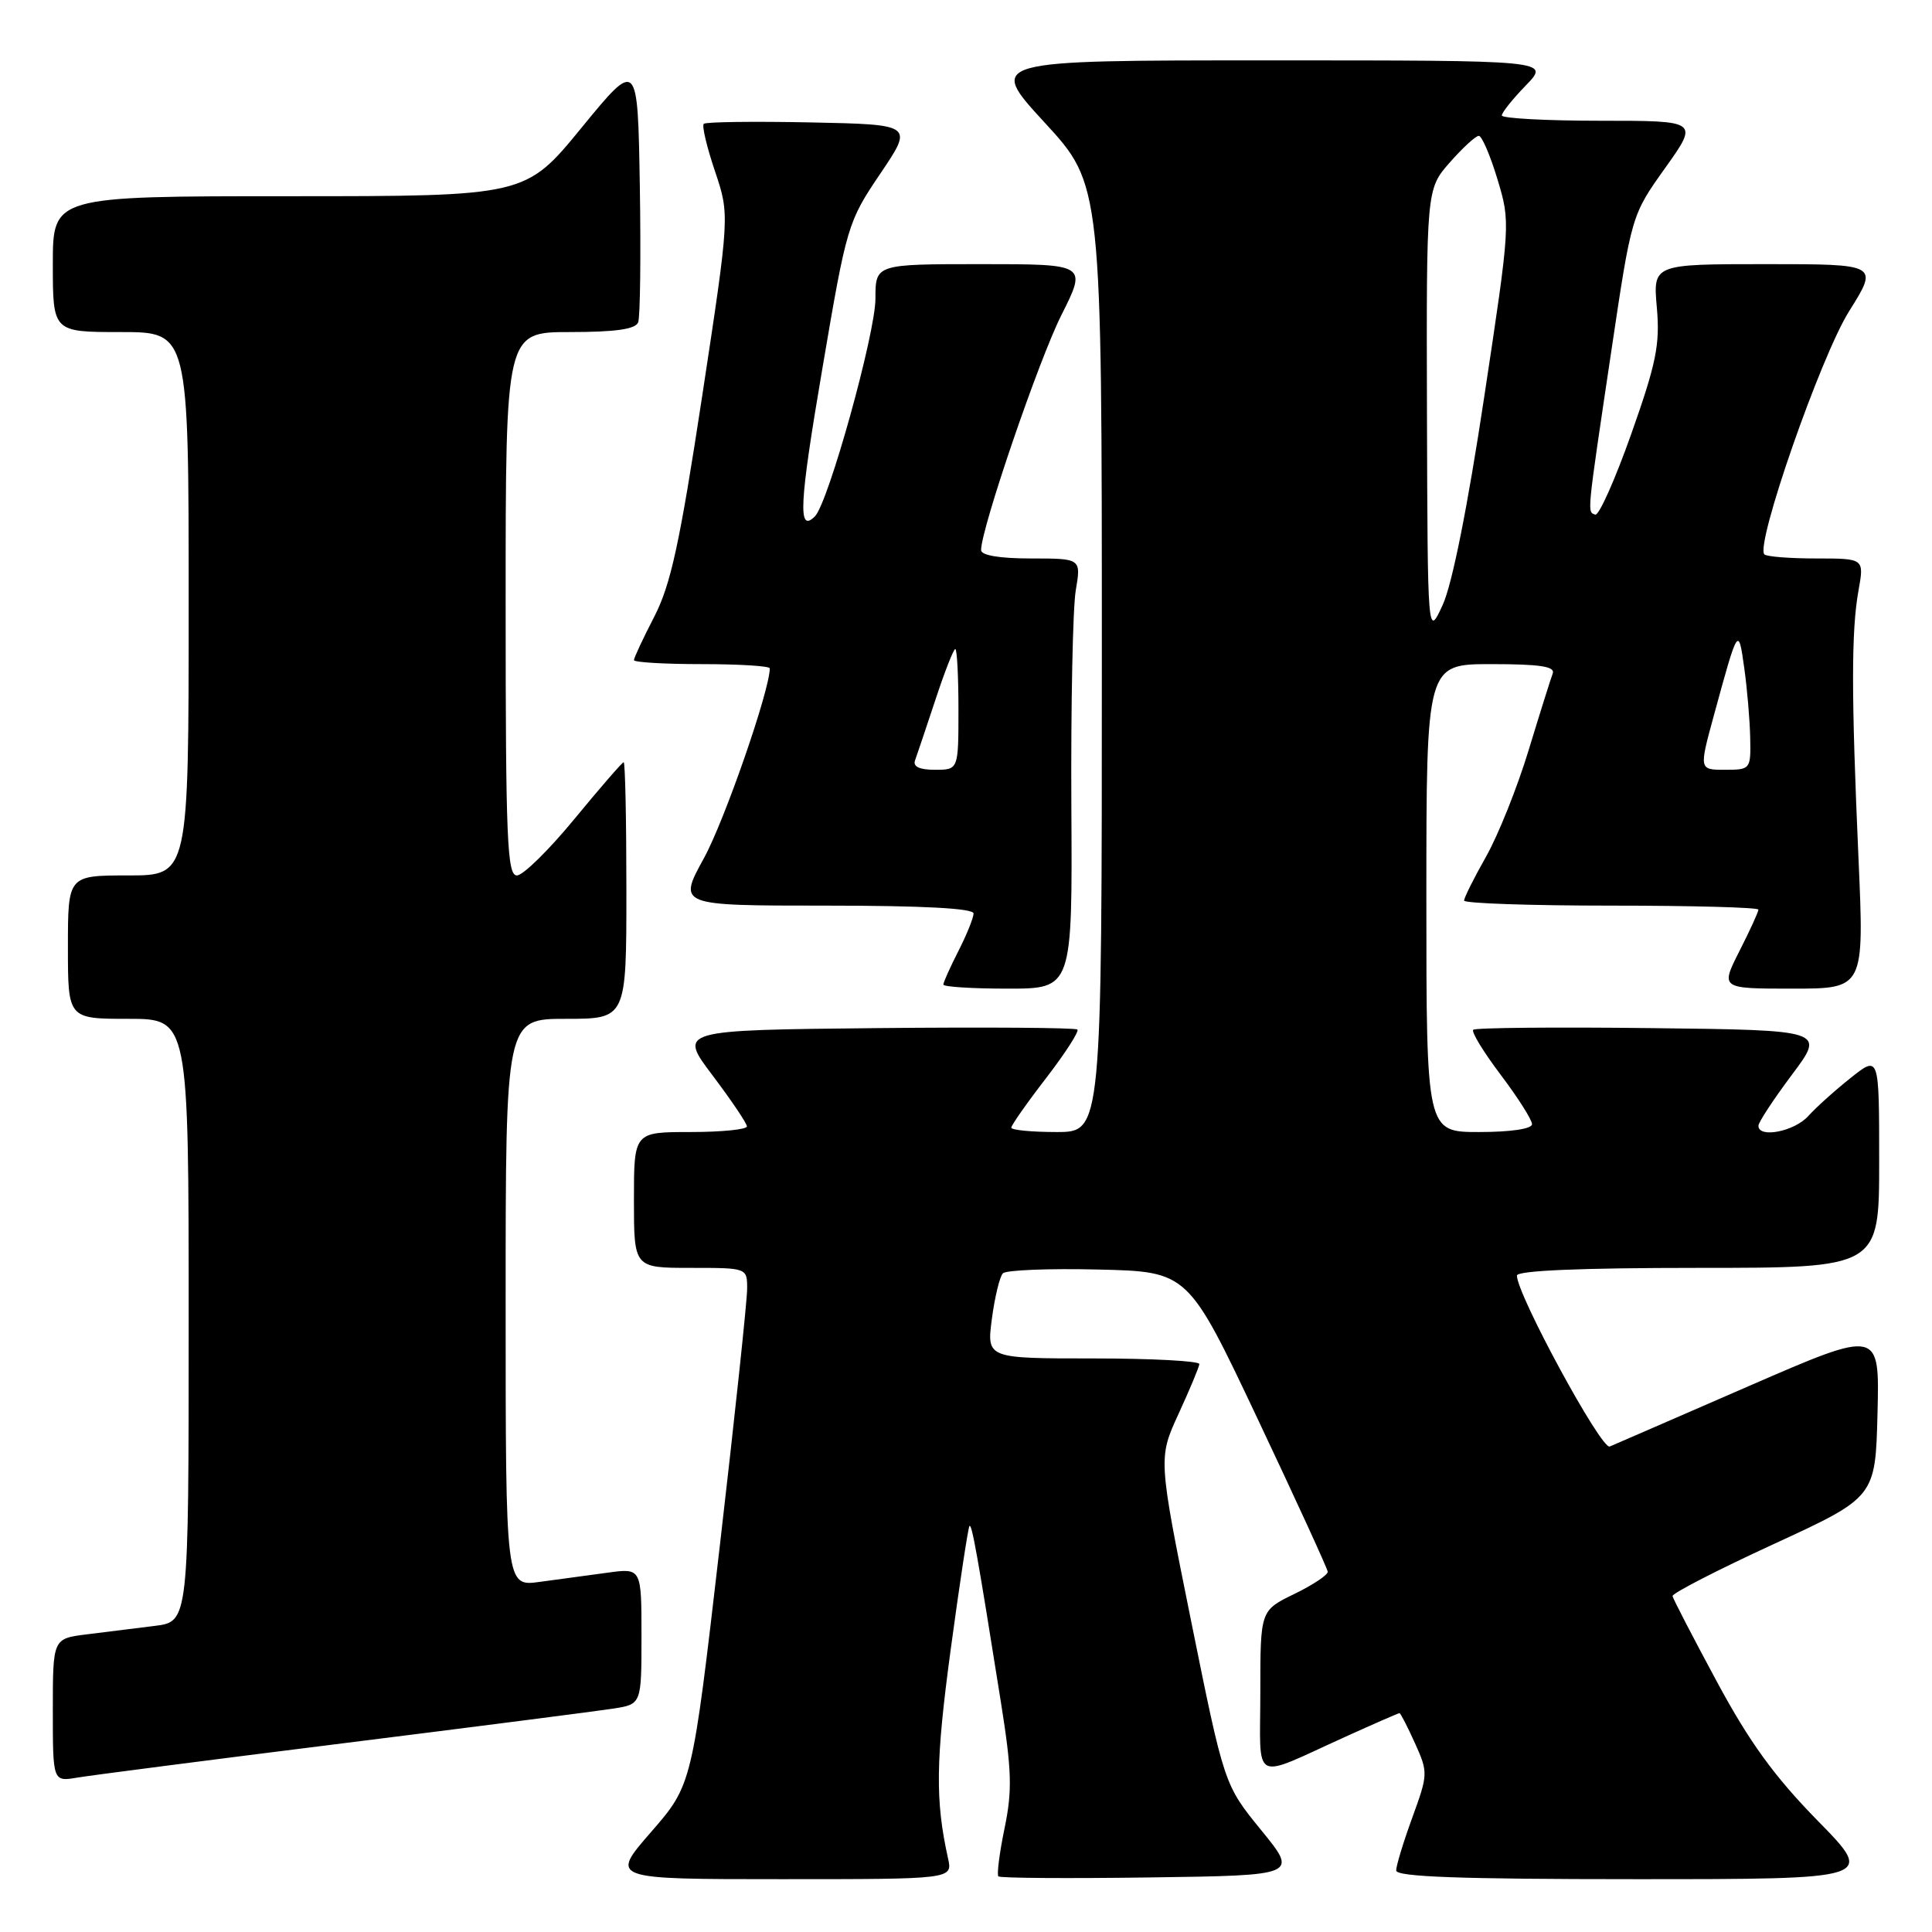 <?xml version="1.0" encoding="UTF-8" standalone="no"?>
<!DOCTYPE svg PUBLIC "-//W3C//DTD SVG 1.1//EN" "http://www.w3.org/Graphics/SVG/1.1/DTD/svg11.dtd" >
<svg xmlns="http://www.w3.org/2000/svg" xmlns:xlink="http://www.w3.org/1999/xlink" version="1.1" viewBox="0 0 256 256">
 <g >
 <path fill="currentColor"
d=" M 125.62 246.25 C 123.91 238.53 123.98 233.32 125.98 218.51 C 127.17 209.71 128.29 202.38 128.46 202.20 C 128.78 201.89 129.50 205.89 132.60 225.39 C 134.07 234.61 134.15 237.21 133.11 242.25 C 132.43 245.53 132.07 248.40 132.29 248.63 C 132.52 248.86 141.55 248.92 152.36 248.77 C 172.01 248.50 172.01 248.50 167.11 242.50 C 162.22 236.50 162.22 236.50 157.84 214.85 C 153.47 193.21 153.47 193.21 156.16 187.35 C 157.64 184.13 158.88 181.16 158.92 180.75 C 158.97 180.34 152.64 180.00 144.87 180.00 C 130.74 180.00 130.74 180.00 131.43 174.75 C 131.81 171.86 132.47 169.15 132.89 168.72 C 133.32 168.29 139.01 168.06 145.54 168.22 C 157.42 168.50 157.42 168.50 166.64 188.00 C 171.71 198.72 175.89 207.84 175.93 208.26 C 175.97 208.68 173.97 210.01 171.50 211.21 C 167.00 213.40 167.00 213.40 167.00 224.17 C 167.00 236.55 165.64 235.84 178.34 230.10 C 182.11 228.39 185.30 227.00 185.44 227.00 C 185.58 227.00 186.50 228.79 187.49 230.98 C 189.24 234.86 189.23 235.09 187.14 240.83 C 185.96 244.06 185.00 247.22 185.00 247.85 C 185.00 248.69 193.53 249.00 216.73 249.00 C 248.45 249.00 248.45 249.00 240.85 241.25 C 235.12 235.40 231.83 230.88 227.49 222.82 C 224.33 216.95 221.68 211.85 221.62 211.49 C 221.55 211.13 227.57 208.03 235.00 204.61 C 248.50 198.39 248.50 198.39 248.78 187.26 C 249.06 176.13 249.06 176.13 231.78 183.64 C 222.28 187.78 213.96 191.39 213.30 191.67 C 212.19 192.14 201.00 171.53 201.00 169.02 C 201.00 168.36 209.40 168.00 225.00 168.00 C 249.00 168.00 249.00 168.00 249.00 153.92 C 249.00 139.83 249.00 139.83 245.25 142.81 C 243.19 144.44 240.64 146.73 239.60 147.89 C 237.75 149.93 233.00 150.86 233.00 149.17 C 233.00 148.72 234.99 145.68 237.43 142.42 C 241.87 136.50 241.87 136.50 218.78 136.23 C 206.09 136.08 195.48 136.18 195.21 136.45 C 194.94 136.73 196.58 139.41 198.86 142.43 C 201.14 145.45 203.00 148.38 203.00 148.96 C 203.00 149.58 200.19 150.00 196.00 150.00 C 189.00 150.00 189.00 150.00 189.00 119.00 C 189.00 88.00 189.00 88.00 197.61 88.00 C 204.08 88.00 206.10 88.31 205.74 89.25 C 205.48 89.94 204.04 94.51 202.55 99.41 C 201.06 104.31 198.53 110.64 196.92 113.49 C 195.31 116.33 194.00 118.96 194.00 119.33 C 194.00 119.70 202.78 120.00 213.50 120.00 C 224.22 120.00 233.00 120.24 233.00 120.53 C 233.00 120.83 231.87 123.30 230.48 126.03 C 227.97 131.00 227.97 131.00 237.50 131.00 C 247.02 131.00 247.02 131.00 246.26 113.75 C 245.30 91.99 245.30 83.61 246.26 78.25 C 247.02 74.00 247.02 74.00 240.68 74.00 C 237.19 74.00 234.09 73.76 233.79 73.46 C 232.55 72.22 241.24 47.26 245.01 41.25 C 248.93 35.00 248.93 35.00 233.98 35.00 C 219.03 35.00 219.03 35.00 219.54 40.75 C 219.97 45.65 219.47 48.12 216.15 57.50 C 214.01 63.55 211.86 68.36 211.38 68.19 C 210.30 67.80 210.23 68.51 213.51 46.50 C 216.19 28.50 216.19 28.50 220.65 22.25 C 225.10 16.00 225.10 16.00 212.05 16.00 C 204.87 16.00 199.00 15.68 199.00 15.30 C 199.00 14.91 200.44 13.11 202.20 11.30 C 205.39 8.00 205.39 8.00 168.12 8.00 C 130.84 8.00 130.84 8.00 138.42 16.24 C 146.00 24.48 146.00 24.48 146.00 87.24 C 146.00 150.00 146.00 150.00 140.00 150.00 C 136.70 150.00 134.00 149.74 134.00 149.42 C 134.00 149.11 136.07 146.15 138.61 142.86 C 141.14 139.57 143.01 136.67 142.76 136.42 C 142.50 136.17 130.51 136.09 116.09 136.23 C 89.89 136.50 89.89 136.50 94.42 142.50 C 96.91 145.80 98.96 148.84 98.97 149.25 C 98.99 149.66 95.62 150.00 91.50 150.00 C 84.00 150.00 84.00 150.00 84.00 159.00 C 84.00 168.00 84.00 168.00 91.50 168.00 C 99.00 168.00 99.00 168.00 99.00 170.75 C 99.01 172.26 97.37 187.68 95.36 205.00 C 91.71 236.50 91.71 236.50 86.27 242.75 C 80.83 249.00 80.83 249.00 103.53 249.00 C 126.23 249.00 126.23 249.00 125.62 246.25 Z  M 45.50 230.99 C 63.10 228.79 79.19 226.72 81.25 226.40 C 85.00 225.82 85.00 225.82 85.00 216.80 C 85.00 207.77 85.00 207.77 80.50 208.39 C 78.03 208.72 73.97 209.28 71.50 209.61 C 67.00 210.23 67.00 210.23 67.00 172.61 C 67.00 135.00 67.00 135.00 75.00 135.00 C 83.00 135.00 83.00 135.00 83.00 118.00 C 83.00 108.65 82.84 101.00 82.64 101.00 C 82.45 101.00 79.52 104.38 76.13 108.50 C 72.74 112.62 69.31 116.00 68.49 116.00 C 67.20 116.00 67.00 111.20 67.00 80.00 C 67.00 44.00 67.00 44.00 75.53 44.00 C 81.56 44.00 84.21 43.62 84.56 42.71 C 84.83 42.01 84.93 33.87 84.78 24.63 C 84.50 7.84 84.50 7.84 77.06 16.92 C 69.63 26.00 69.63 26.00 38.31 26.00 C 7.00 26.00 7.00 26.00 7.00 35.00 C 7.00 44.00 7.00 44.00 16.00 44.00 C 25.00 44.00 25.00 44.00 25.00 80.00 C 25.00 116.00 25.00 116.00 17.00 116.00 C 9.00 116.00 9.00 116.00 9.00 125.50 C 9.00 135.00 9.00 135.00 17.00 135.00 C 25.00 135.00 25.00 135.00 25.00 174.94 C 25.00 214.88 25.00 214.88 20.50 215.44 C 18.02 215.75 13.98 216.25 11.50 216.56 C 7.00 217.12 7.00 217.12 7.00 226.61 C 7.00 236.09 7.00 236.09 10.25 235.54 C 12.04 235.24 27.90 233.19 45.50 230.99 Z  M 141.96 106.75 C 141.89 93.41 142.15 80.59 142.54 78.25 C 143.26 74.00 143.26 74.00 136.63 74.00 C 132.44 74.00 130.00 73.59 130.00 72.89 C 130.00 70.06 137.61 47.78 140.64 41.75 C 144.03 35.00 144.03 35.00 130.01 35.00 C 116.00 35.00 116.00 35.00 116.00 39.58 C 116.00 44.19 109.76 66.64 107.98 68.42 C 105.70 70.70 105.89 66.87 108.98 48.76 C 112.19 29.86 112.34 29.38 116.65 23.00 C 121.04 16.50 121.04 16.50 107.38 16.22 C 99.87 16.07 93.51 16.15 93.25 16.41 C 92.99 16.68 93.66 19.50 94.74 22.69 C 96.69 28.50 96.69 28.50 93.04 52.50 C 90.07 72.01 88.88 77.48 86.69 81.72 C 85.21 84.59 84.00 87.17 84.00 87.47 C 84.00 87.76 88.05 88.00 93.00 88.00 C 97.95 88.00 102.00 88.25 102.00 88.56 C 102.00 91.46 96.00 108.75 93.28 113.70 C 89.82 120.00 89.82 120.00 109.41 120.00 C 122.30 120.00 129.00 120.36 129.00 121.04 C 129.00 121.61 128.10 123.84 127.00 126.00 C 125.90 128.16 125.00 130.16 125.00 130.46 C 125.00 130.76 128.85 131.00 133.55 131.00 C 142.10 131.00 142.10 131.00 141.96 106.75 Z  M 227.11 94.75 C 230.31 83.02 230.35 82.96 231.12 88.50 C 231.51 91.25 231.86 95.41 231.91 97.75 C 232.00 101.94 231.95 102.00 228.56 102.00 C 225.13 102.00 225.13 102.00 227.11 94.75 Z  M 189.08 54.78 C 189.00 25.07 189.00 25.07 192.10 21.53 C 193.81 19.59 195.54 18.00 195.95 18.00 C 196.35 18.00 197.47 20.59 198.42 23.75 C 200.15 29.47 200.14 29.63 196.66 52.64 C 194.48 67.11 192.42 77.42 191.17 80.14 C 189.17 84.50 189.17 84.50 189.08 54.78 Z  M 121.25 100.75 C 121.50 100.06 122.71 96.46 123.94 92.75 C 125.16 89.04 126.35 86.00 126.58 86.00 C 126.81 86.00 127.00 89.60 127.00 94.00 C 127.00 102.00 127.00 102.00 123.89 102.00 C 121.83 102.00 120.94 101.58 121.25 100.75 Z "/>
</g>
</svg>